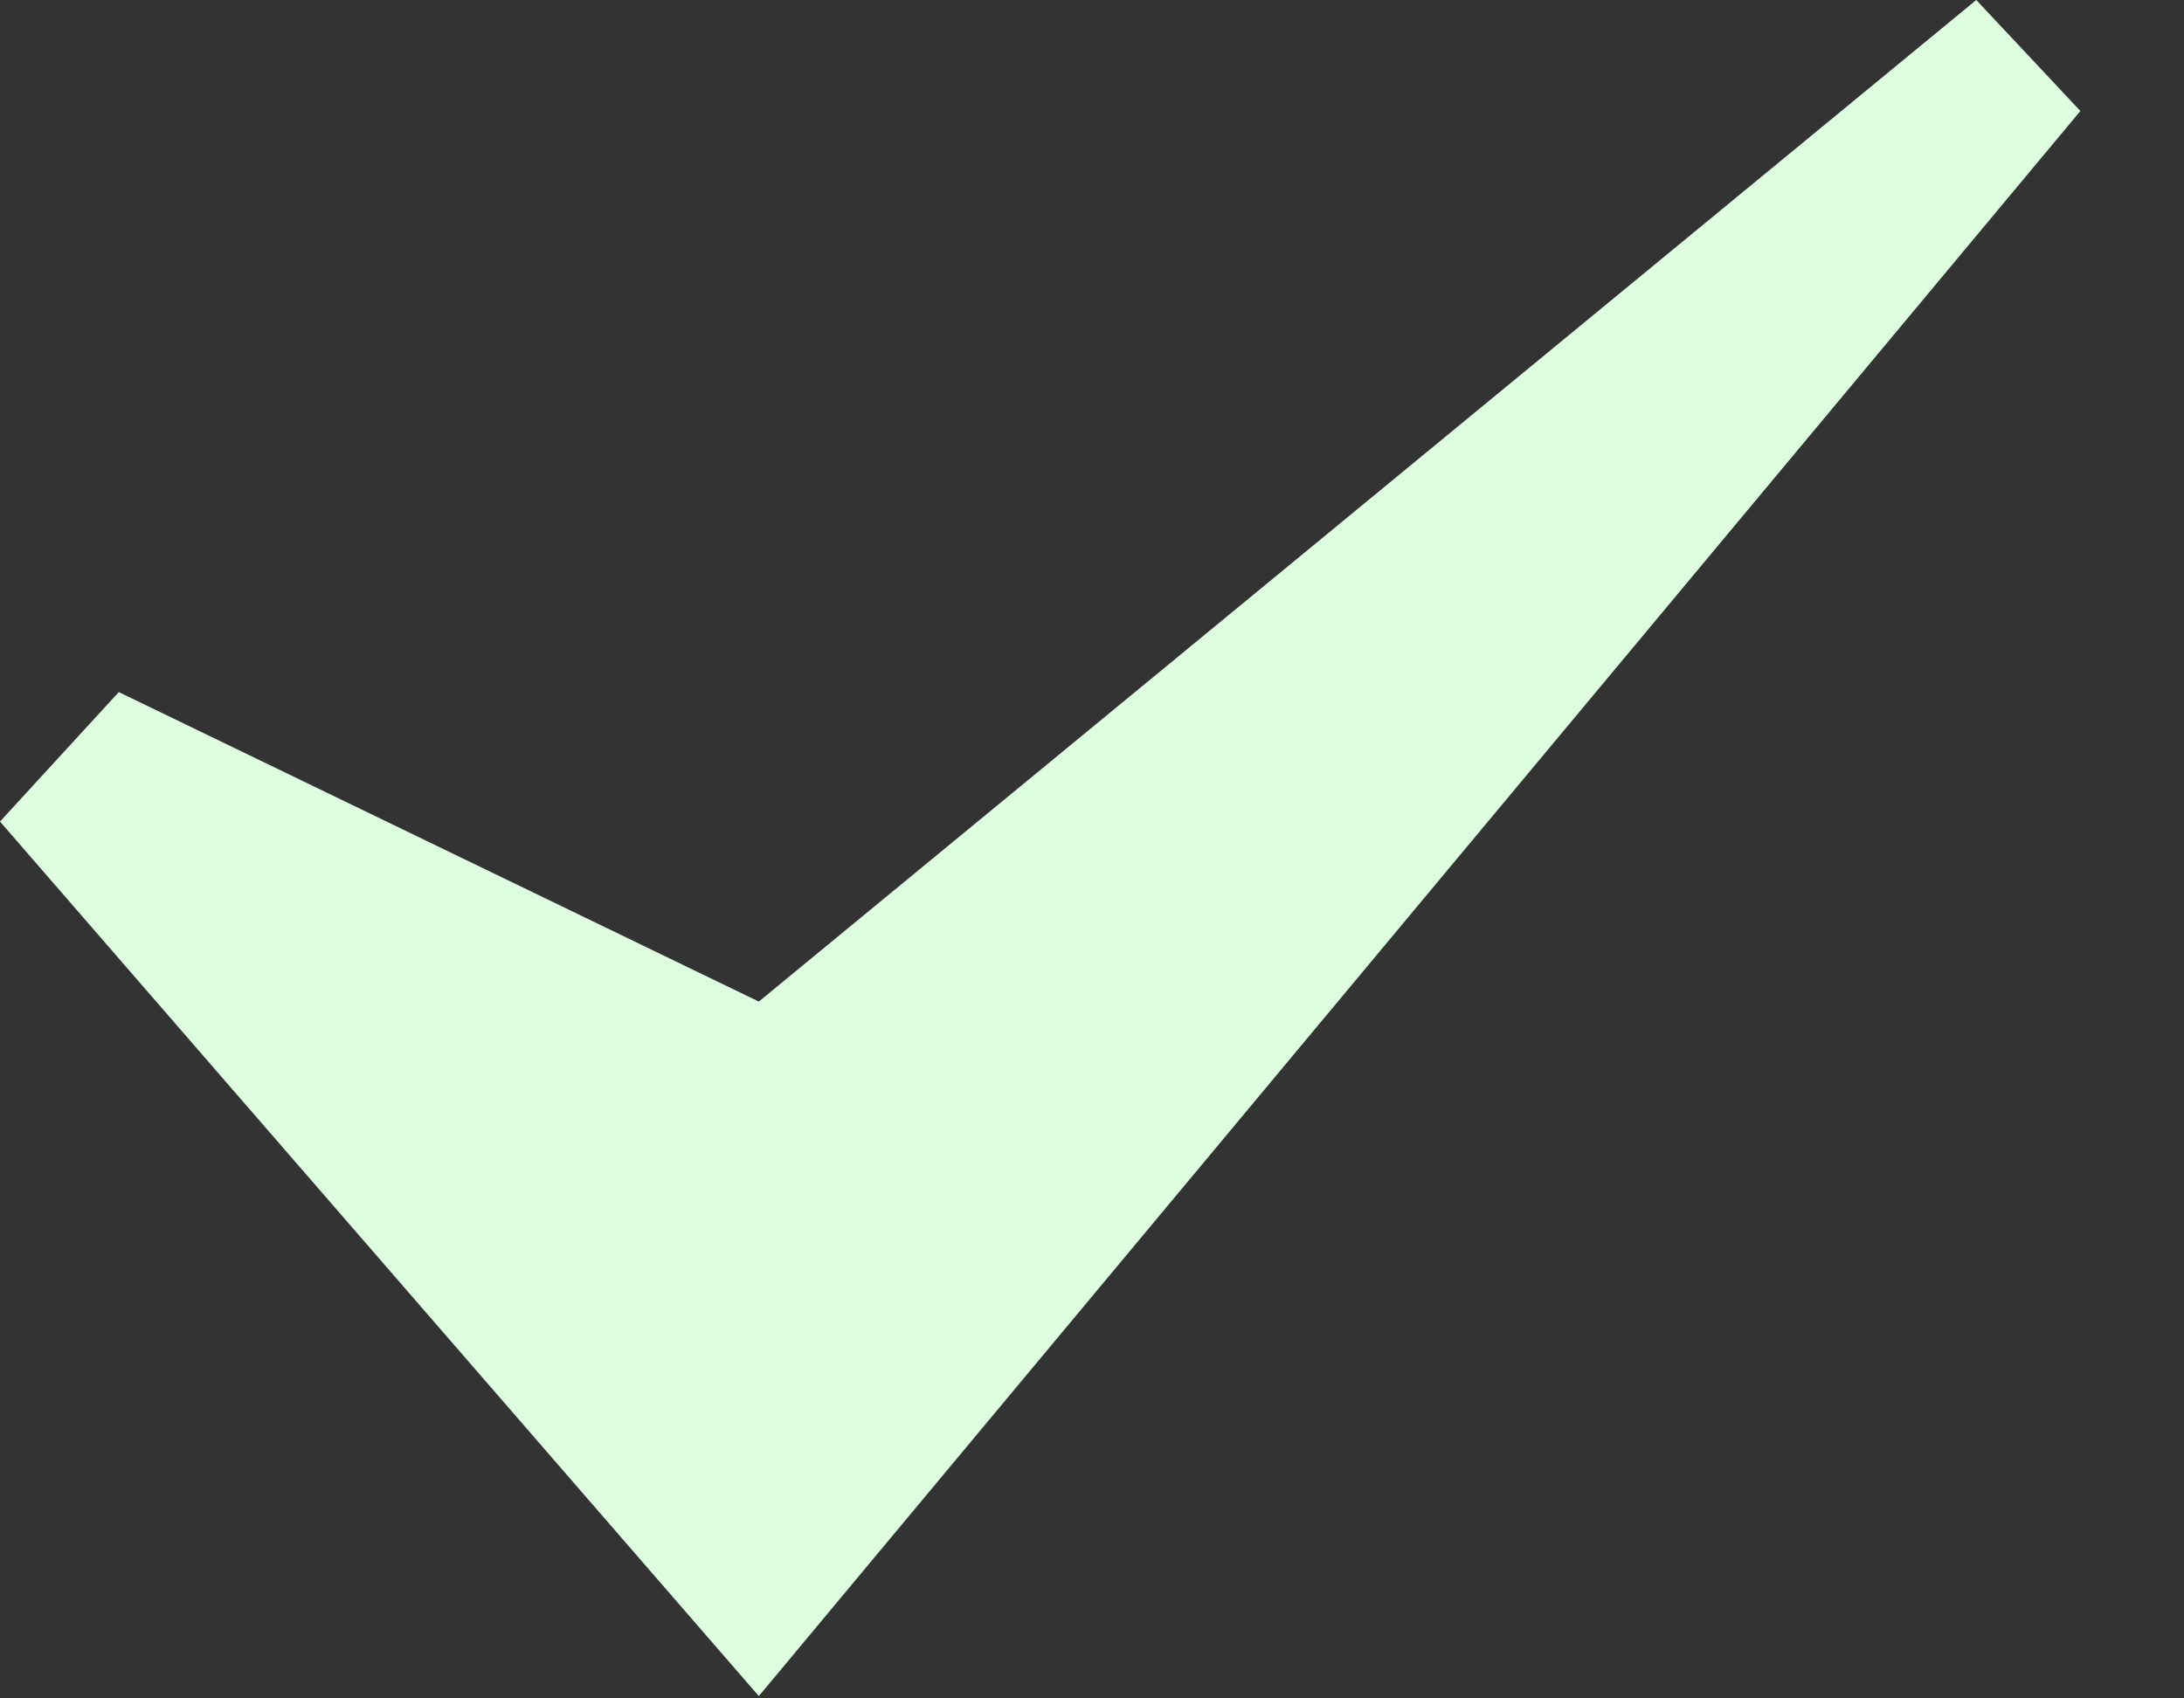 <svg width="18" height="14" viewBox="0 0 18 14" fill="none" xmlns="http://www.w3.org/2000/svg">
<rect x="0" y="0" width="18" height="14" fill="#333333" stroke="none"/>
<path d="M0.979 5.705L0 6.772L6.254 13.981L17.146 0.915L16.288 0L6.254 8.256L0.979 5.705Z" fill="#DDFFDF"/>
</svg>
